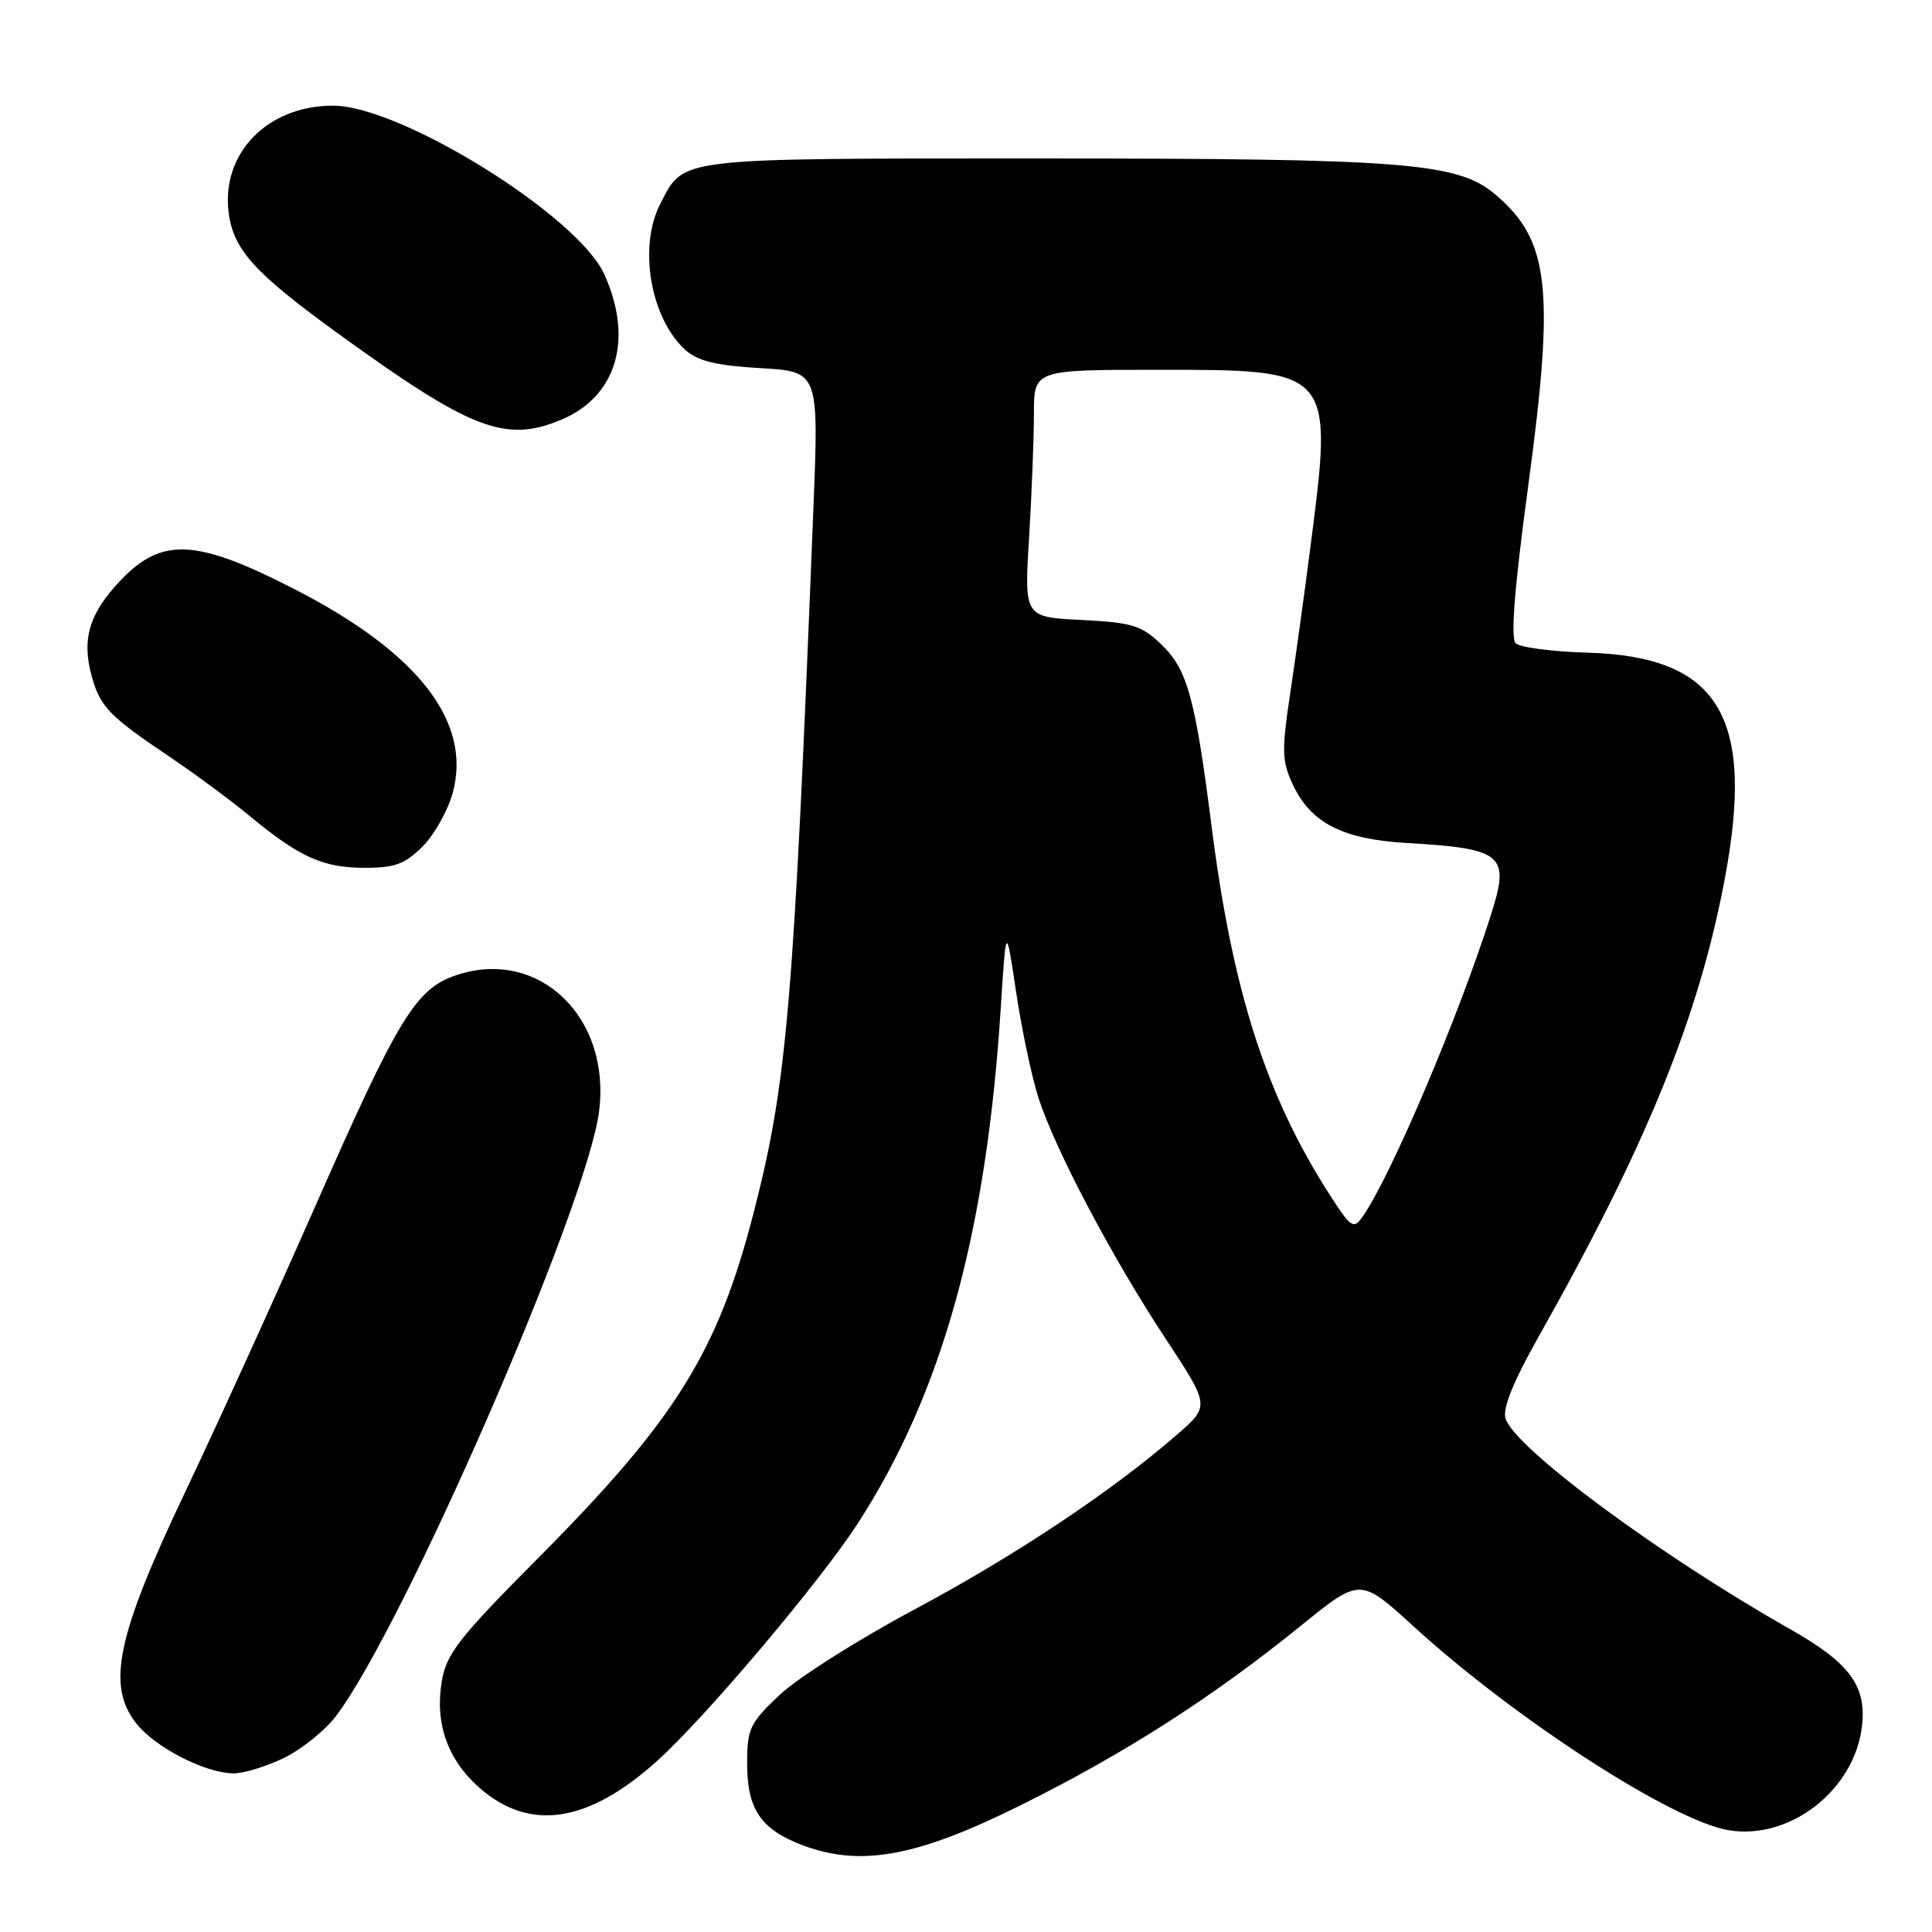 <?xml version="1.0" encoding="UTF-8" standalone="no"?>
<!DOCTYPE svg PUBLIC "-//W3C//DTD SVG 1.1//EN" "http://www.w3.org/Graphics/SVG/1.1/DTD/svg11.dtd" >
<svg xmlns="http://www.w3.org/2000/svg" xmlns:xlink="http://www.w3.org/1999/xlink" version="1.1" viewBox="0 0 256 256">
 <g >
 <path fill="currentColor"
d=" M 135.41 239.12 C 149.13 232.30 160.70 224.87 172.37 215.42 C 180.23 209.05 180.23 209.05 187.28 215.48 C 200.76 227.79 221.55 241.24 229.03 242.51 C 237.19 243.88 245.78 237.16 246.73 228.66 C 247.32 223.36 245.05 220.31 237.22 215.88 C 219.89 206.07 200.74 191.90 199.49 187.96 C 199.07 186.66 200.50 183.11 203.80 177.25 C 218.21 151.70 225.10 134.74 228.54 116.46 C 232.59 94.92 227.76 86.98 210.34 86.48 C 205.67 86.35 201.38 85.78 200.83 85.23 C 200.14 84.54 200.68 77.81 202.50 64.35 C 206.04 38.16 205.32 31.81 198.09 25.73 C 193.12 21.55 186.16 21.00 137.89 21.00 C 89.17 21.00 90.70 20.82 87.49 27.01 C 84.54 32.73 86.20 42.25 90.87 46.42 C 92.47 47.84 95.00 48.45 100.76 48.78 C 108.50 49.23 108.50 49.23 107.78 67.36 C 105.18 133.06 104.32 143.31 99.91 160.50 C 95.13 179.16 89.57 188.09 71.22 206.54 C 60.80 217.02 59.16 219.12 58.54 222.77 C 57.60 228.34 59.31 233.19 63.54 236.90 C 70.18 242.73 77.91 241.57 87.04 233.36 C 93.43 227.62 108.64 209.61 113.65 201.88 C 124.84 184.58 130.71 163.39 132.61 133.50 C 133.31 122.50 133.31 122.50 134.64 131.46 C 135.38 136.39 136.71 142.69 137.60 145.46 C 139.81 152.33 147.37 166.65 154.46 177.40 C 160.33 186.31 160.33 186.31 155.91 190.14 C 147.26 197.65 134.50 206.14 121.16 213.27 C 113.72 217.24 105.68 222.34 103.31 224.58 C 99.33 228.34 99.00 229.05 99.00 233.72 C 99.00 239.79 100.85 242.46 106.50 244.56 C 114.17 247.39 121.61 246.00 135.41 239.12 Z  M 37.60 232.95 C 39.93 231.82 43.04 229.33 44.50 227.41 C 53.44 215.69 77.74 159.90 79.37 147.33 C 81.01 134.81 71.43 125.59 60.54 129.19 C 55.09 130.99 52.86 134.65 41.66 160.09 C 36.48 171.86 28.77 188.80 24.53 197.72 C 15.47 216.77 14.08 223.35 18.07 228.38 C 20.59 231.56 27.18 234.94 30.93 234.98 C 32.27 234.99 35.27 234.08 37.60 232.95 Z  M 56.00 112.16 C 57.56 110.59 59.36 107.38 60.00 105.01 C 62.52 95.63 55.42 86.49 39.11 78.11 C 26.01 71.38 21.46 71.14 15.98 76.90 C 11.82 81.27 10.80 84.67 12.15 89.59 C 13.27 93.65 14.48 94.90 22.36 100.20 C 25.74 102.47 30.59 106.06 33.14 108.17 C 39.70 113.59 42.81 114.99 48.33 114.99 C 52.30 115.00 53.66 114.50 56.00 112.16 Z  M 74.36 55.62 C 81.72 52.55 83.97 44.93 80.07 36.34 C 76.54 28.57 53.08 14.00 44.12 14.00 C 35.39 14.01 29.25 20.36 30.31 28.27 C 30.96 33.12 33.78 36.21 44.79 44.19 C 62.44 56.97 66.95 58.72 74.36 55.62 Z  M 176.16 158.26 C 167.74 145.12 163.32 131.35 160.54 109.50 C 158.37 92.44 157.33 88.69 153.88 85.39 C 151.25 82.86 150.03 82.49 143.31 82.15 C 135.71 81.77 135.71 81.77 136.36 71.23 C 136.71 65.43 137.00 58.06 137.00 54.84 C 137.00 49.00 137.00 49.00 153.37 49.00 C 176.78 49.00 176.70 48.90 173.57 73.00 C 172.83 78.78 171.64 87.33 170.94 92.00 C 169.81 99.58 169.85 100.89 171.35 104.05 C 173.73 109.07 177.95 111.21 186.40 111.70 C 199.14 112.44 200.09 113.24 197.61 121.06 C 193.28 134.72 184.28 155.91 180.53 161.25 C 179.36 162.93 179.00 162.68 176.16 158.26 Z "/>
</g>
</svg>